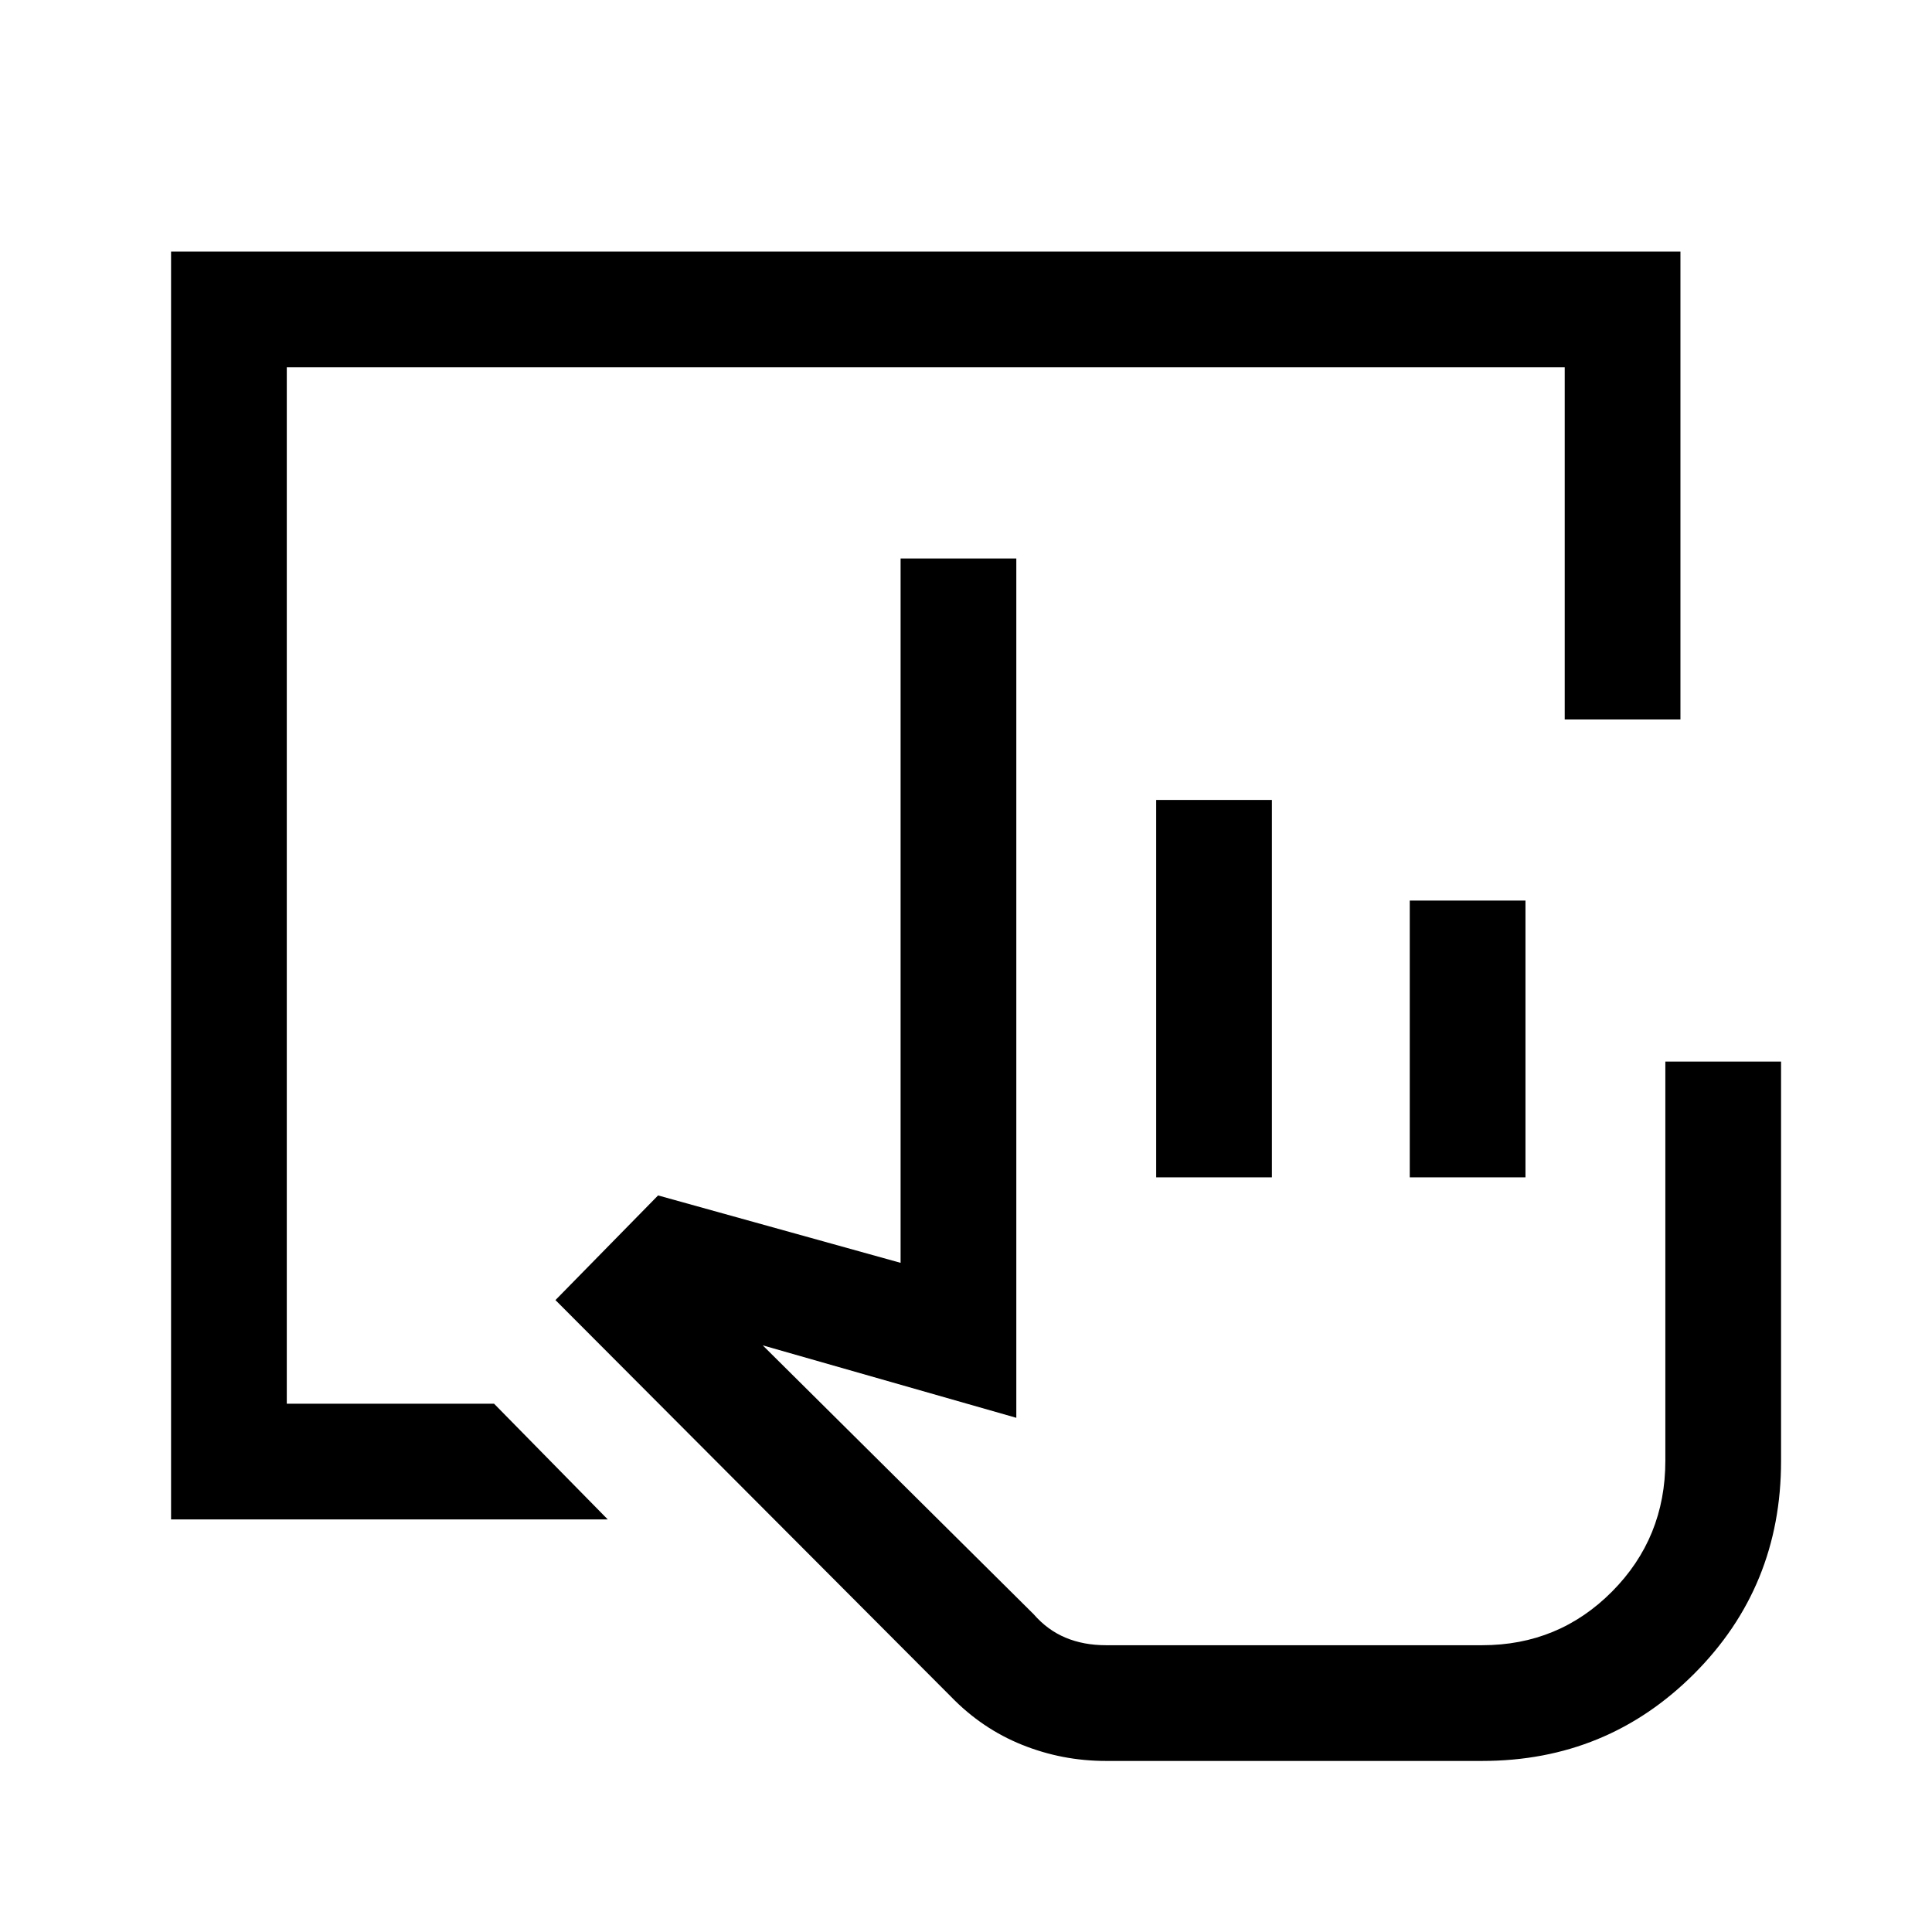 <svg xmlns="http://www.w3.org/2000/svg" height="48" viewBox="0 -960 960 960" width="48"><path d="M549.5-85q-21.71 0-41.6-8-19.9-8-35.28-23.85L276-314l51-52 120.5 33.5v-350H505v427l-126-36 134.61 133.59q6.89 7.91 15.87 11.66 8.97 3.75 20.02 3.75h187q38.03 0 64.52-26.67 26.48-26.67 26.48-64.97V-432.5H885V-234q0 62.5-43.25 105.75T736.5-85h-187Zm25-290v-187.5H632V-375h-57.5Zm126 0v-137.5H758V-375h-57.5Zm36 232.5h-223 223ZM85-205v-630h750v232.5h-57.5v-175h-635v515h103L302-205H85Z"/></svg>